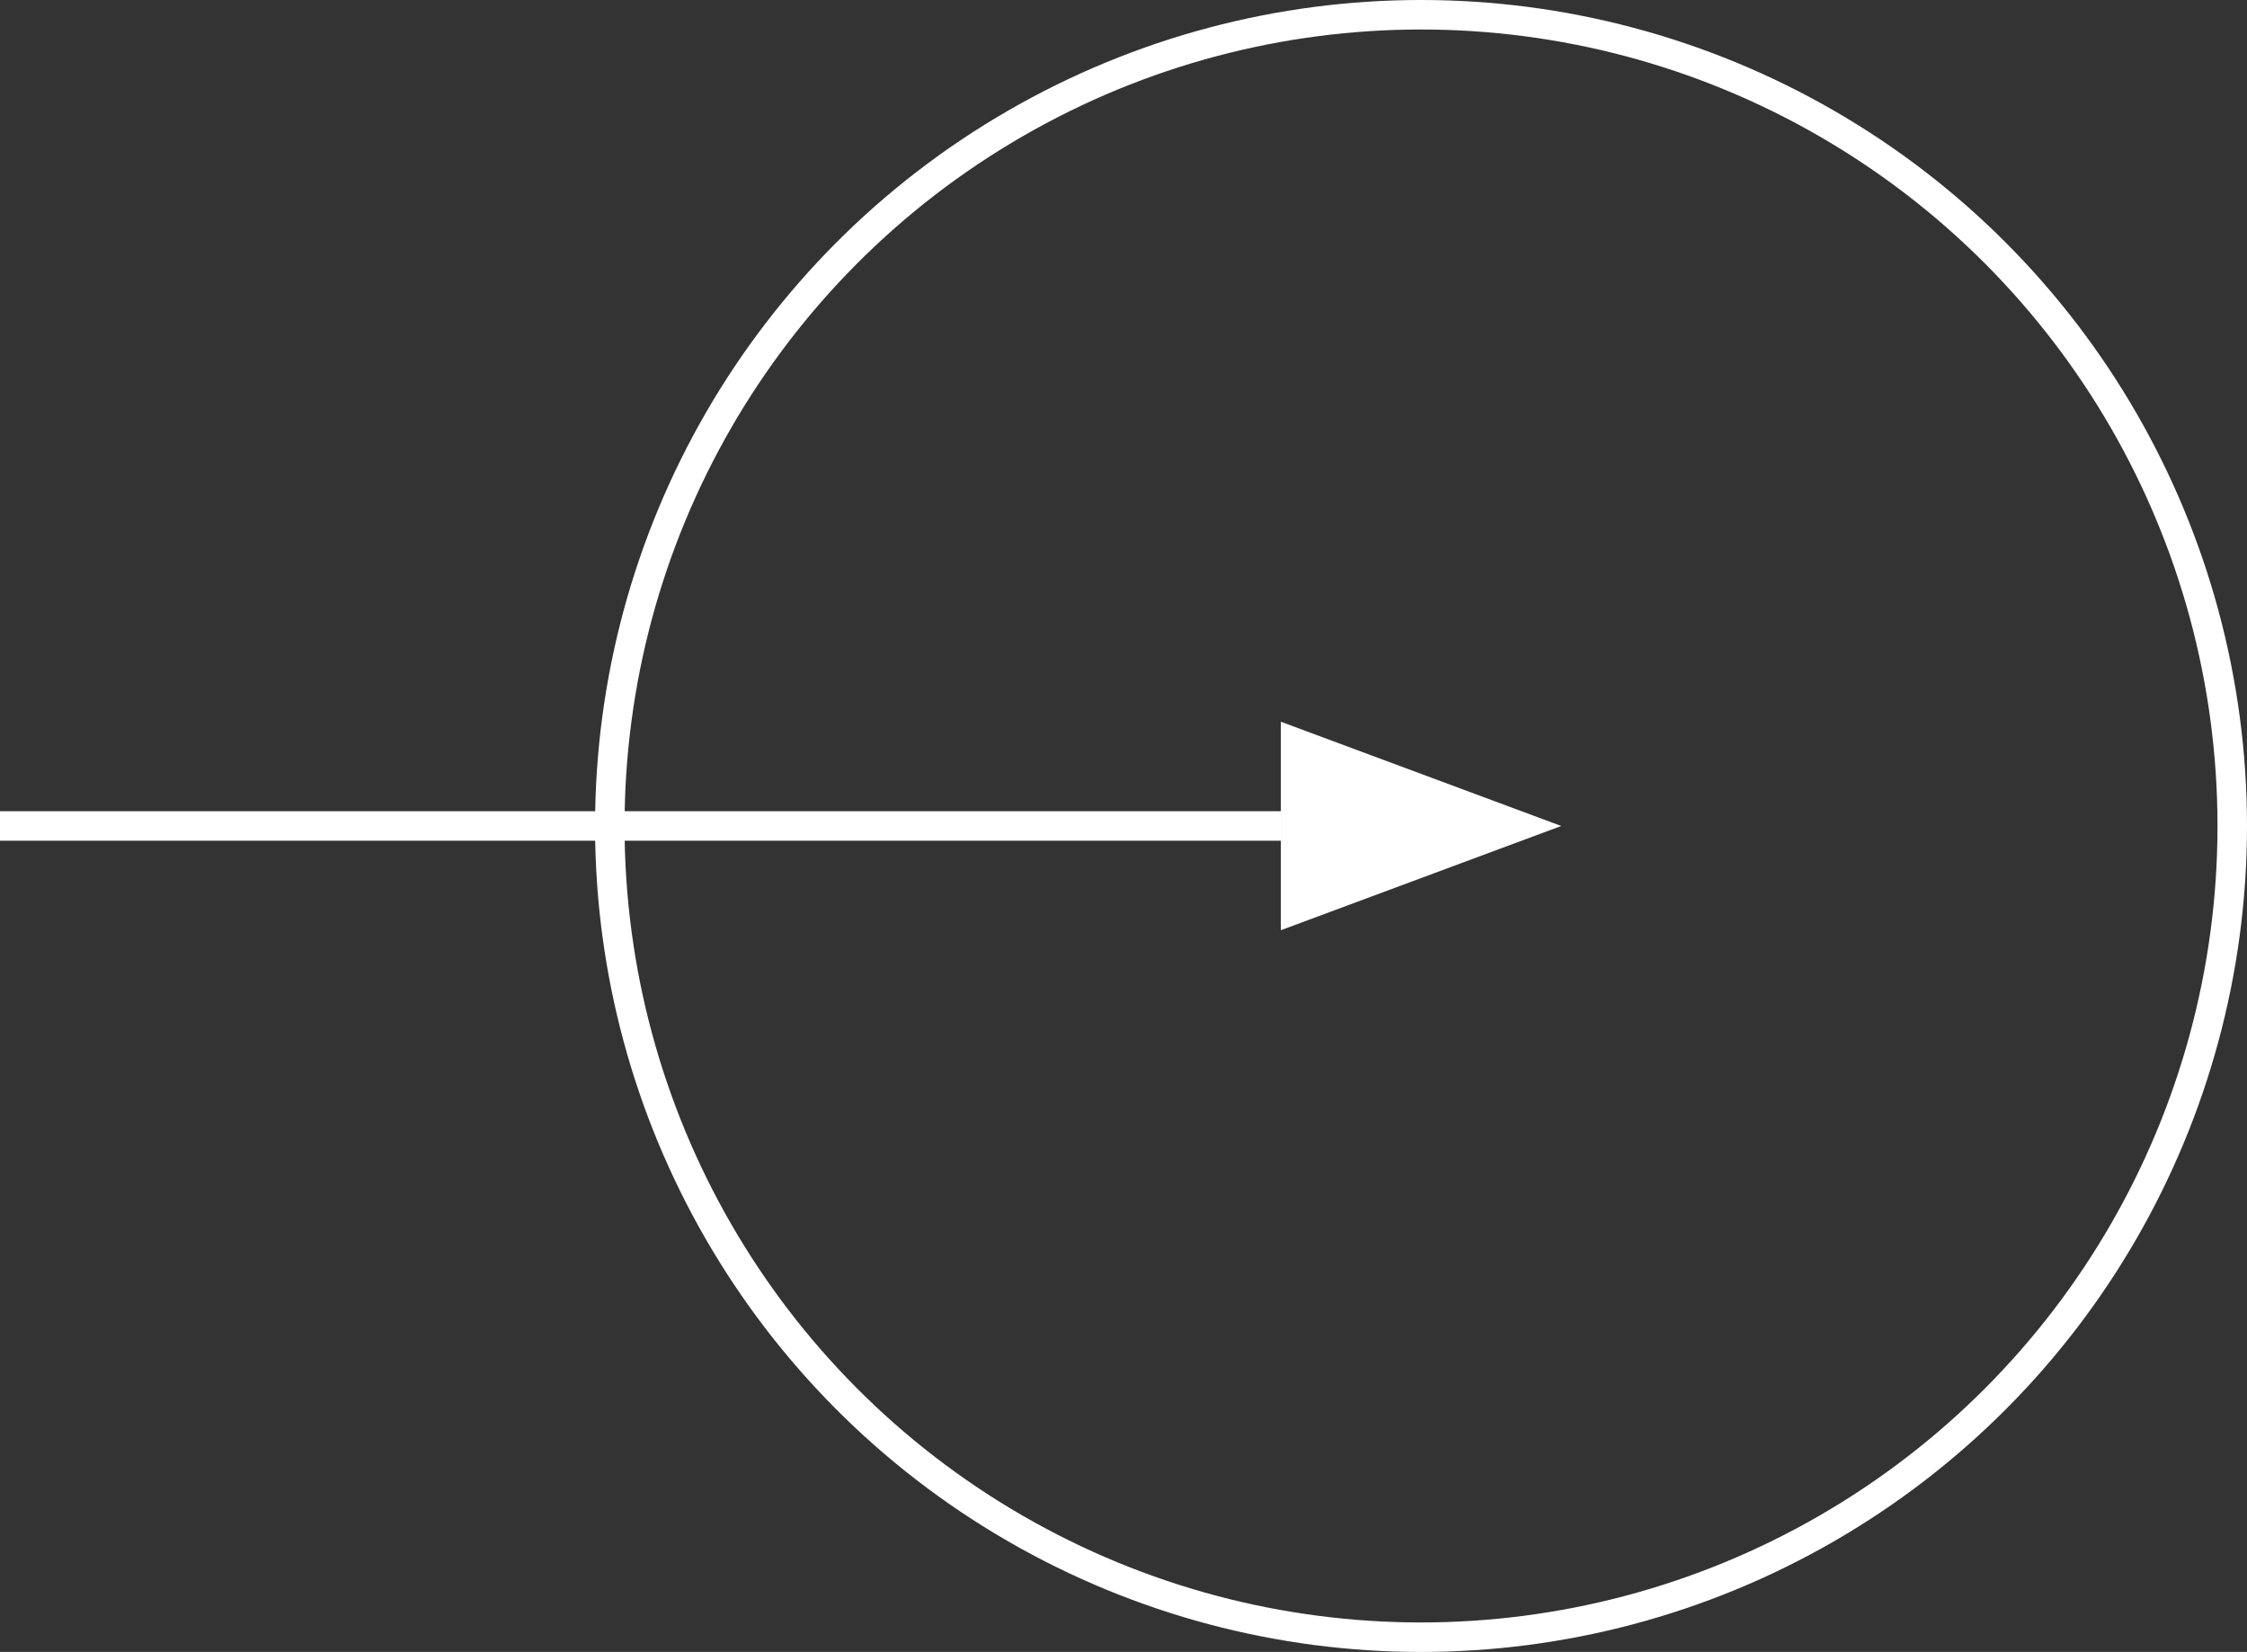 <svg xmlns="http://www.w3.org/2000/svg" width="76.172" height="56" viewBox="0 0 76.172 56">
  <rect x="0" y="0" width="76.172" height="56" fill="#333333" stroke="none"/>
  <g id="Raggruppa_511" data-name="Raggruppa 511" transform="translate(-1787.742 -3977.197)">
    <circle id="Ellisse_16" data-name="Ellisse 16" cx="27.5" cy="27.5" r="27.5" transform="translate(1808.414 3977.697)" fill="none" stroke="#fff" stroke-width="1"/>
    <line id="Linea_90" data-name="Linea 90" x2="43.419" transform="translate(1787.742 4005.197)" fill="none" stroke="#fff" stroke-width="1"/>
    <path id="Tracciato_412" data-name="Tracciato 412" d="M1831.161,4001.663v7.068l9.506-3.534Z" fill="#fff"/>
  </g>
</svg>
